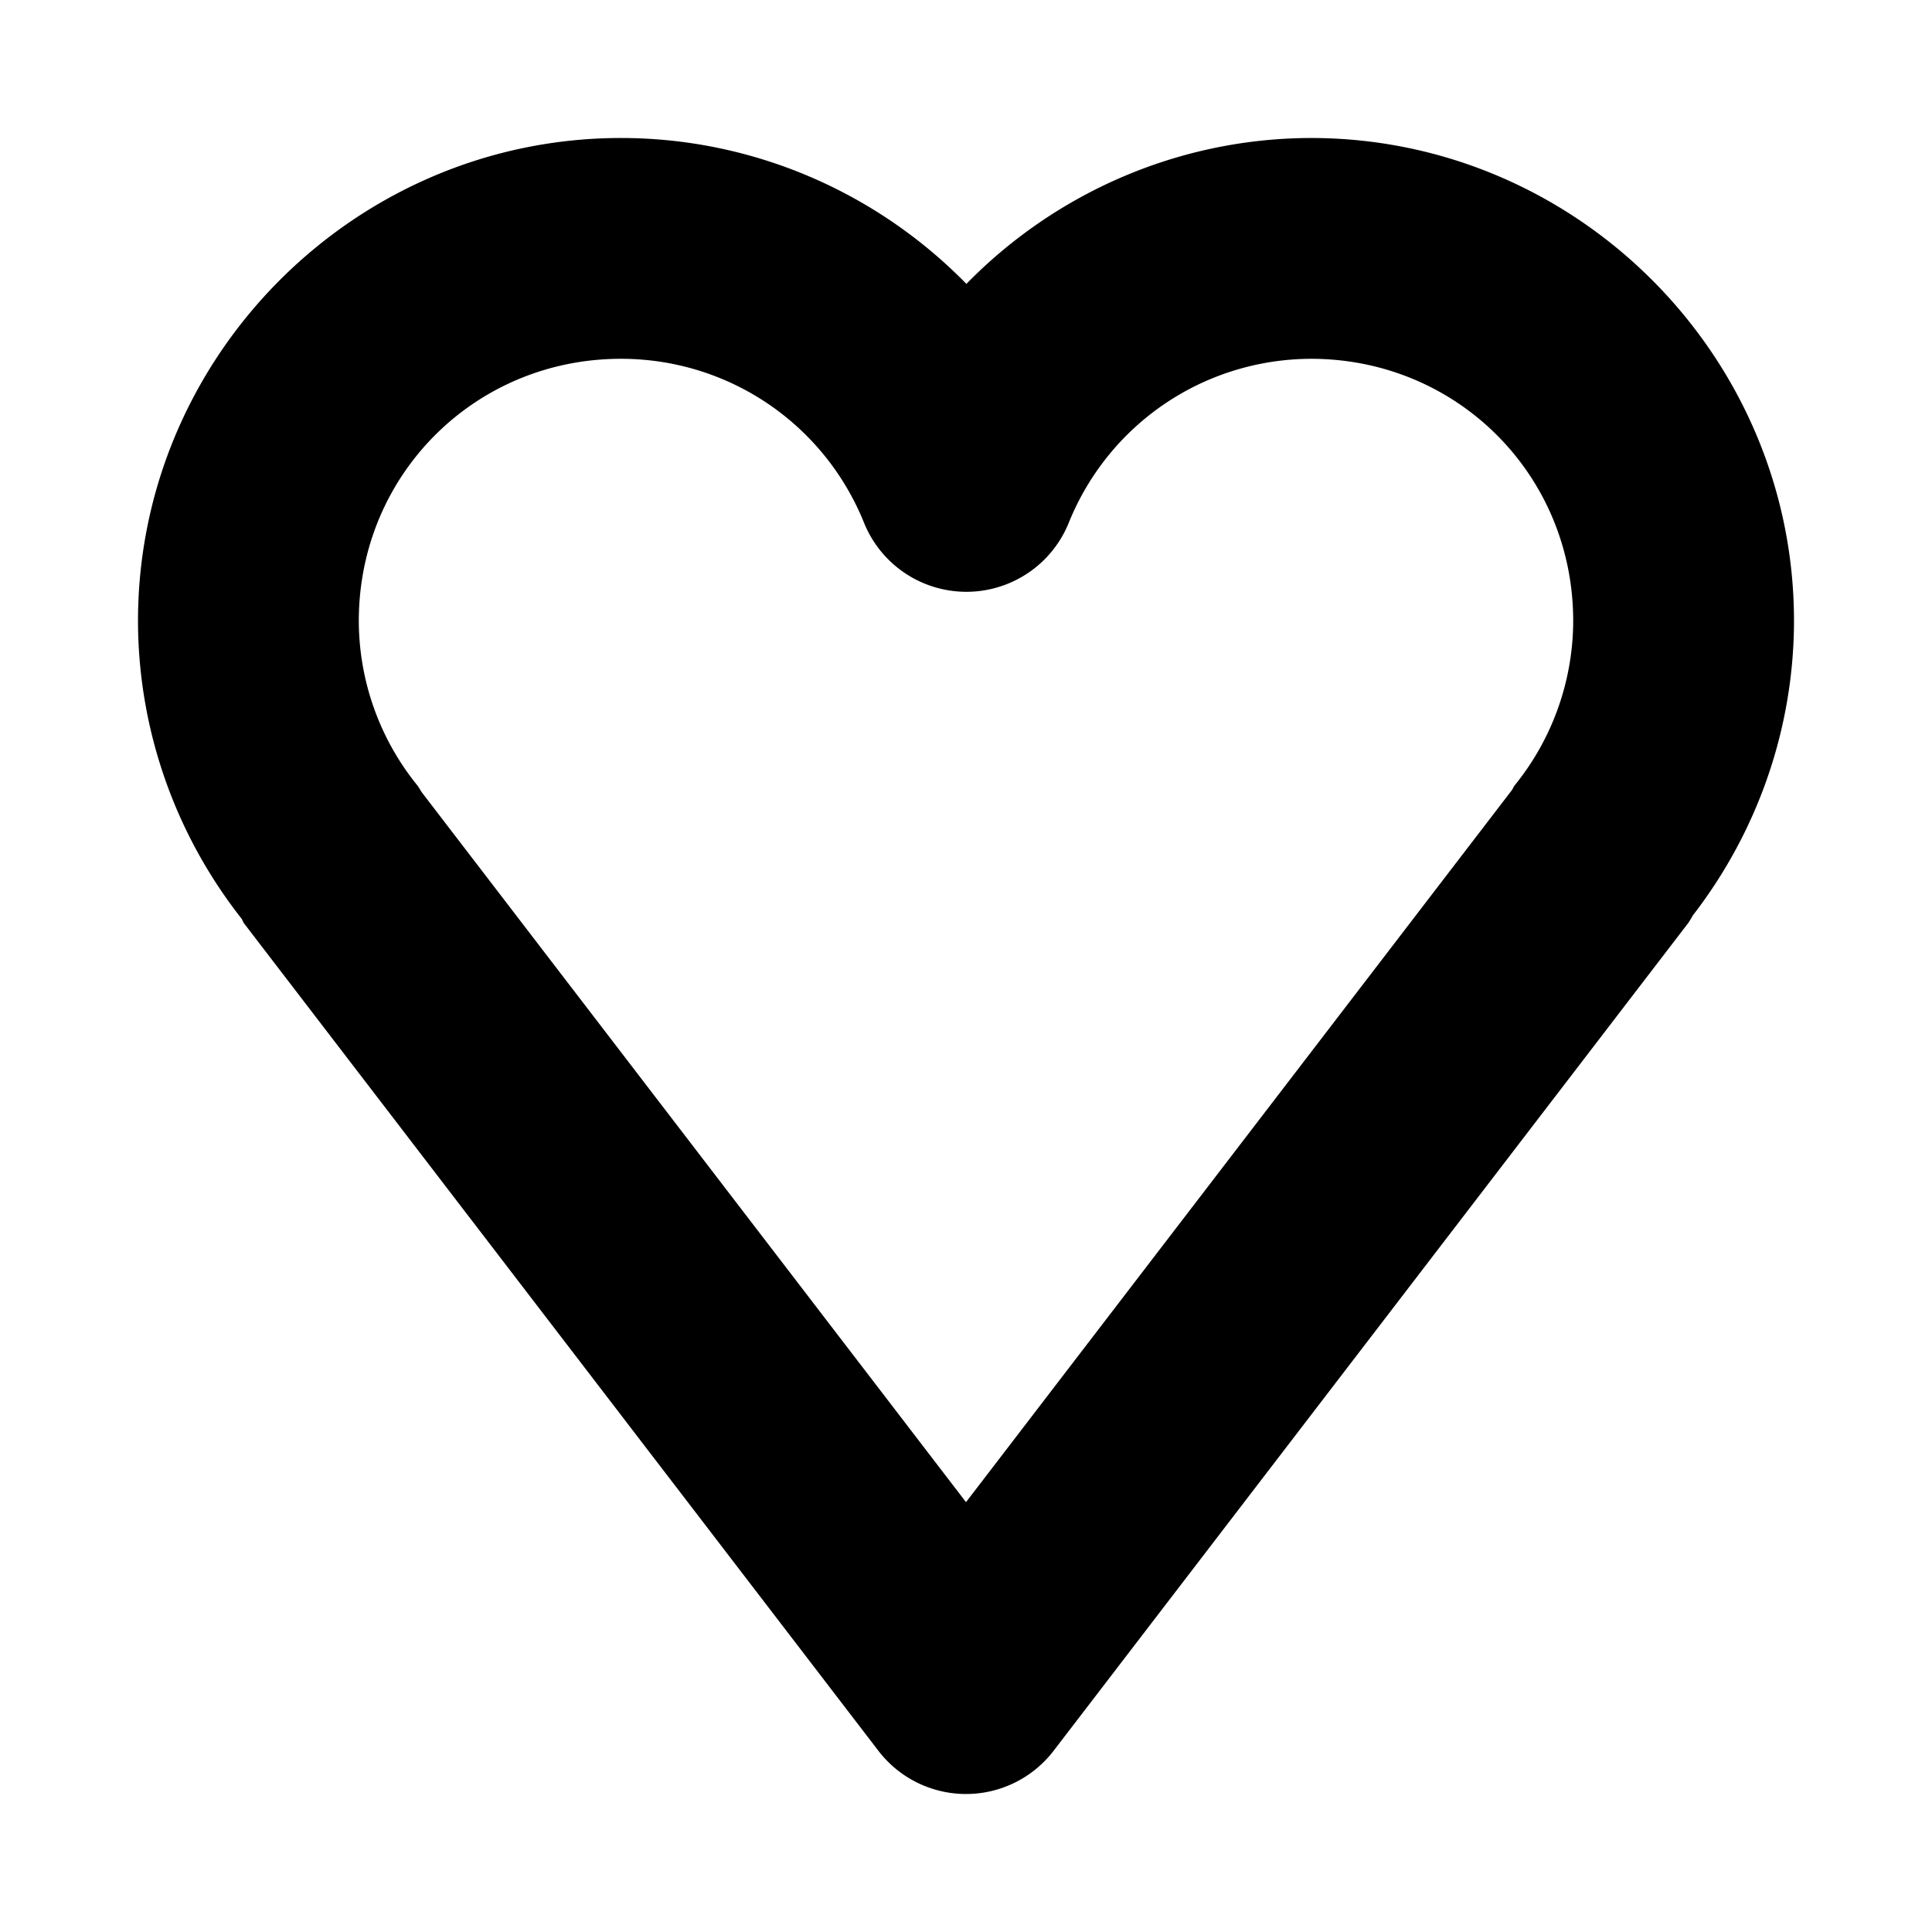<?xml version="1.0" encoding="UTF-8" standalone="no"?>
<svg
   viewBox="0 0 700 700"
   version="1.1"
   id="svg9724"
   sodipodi:docname="heart.svg"
   inkscape:version="1.3.2 (091e20ef0f, 2023-11-25)"
   width="700"
   height="700"
   xmlns:inkscape="http://www.inkscape.org/namespaces/inkscape"
   xmlns:sodipodi="http://sodipodi.sourceforge.net/DTD/sodipodi-0.dtd"
   xmlns="http://www.w3.org/2000/svg"
   xmlns:svg="http://www.w3.org/2000/svg">
  <defs
     id="defs9728" />
  <sodipodi:namedview
     id="namedview9726"
     pagecolor="#ffffff"
     bordercolor="#666666"
     borderopacity="1.0"
     inkscape:showpageshadow="2"
     inkscape:pageopacity="0.0"
     inkscape:pagecheckerboard="0"
     inkscape:deskcolor="#d1d1d1"
     showgrid="true"
     inkscape:zoom="0.84118632"
     inkscape:cx="211.01152"
     inkscape:cy="332.26884"
     inkscape:window-width="1920"
     inkscape:window-height="1048"
     inkscape:window-x="0"
     inkscape:window-y="0"
     inkscape:window-maximized="1"
     inkscape:current-layer="svg9724"
     showguides="true">
    <inkscape:grid
       type="xygrid"
       id="grid9972"
       originx="0"
       originy="0"
       spacingy="1"
       spacingx="1"
       units="px"
       visible="true" />
    <sodipodi:guide
       position="-260,300"
       orientation="0,-1"
       id="guide383"
       inkscape:locked="false" />
    <sodipodi:guide
       position="300,380"
       orientation="1,0"
       id="guide385"
       inkscape:locked="false" />
    <sodipodi:guide
       position="240,520"
       orientation="0,-1"
       id="guide939"
       inkscape:locked="false" />
    <sodipodi:guide
       position="220,80"
       orientation="0,-1"
       id="guide941"
       inkscape:locked="false" />
    <sodipodi:guide
       position="30,340"
       orientation="0,-1"
       id="guide1192"
       inkscape:locked="false" />
  </sodipodi:namedview>
  <path
     style="color:#000000;fill:#000000;stroke-linecap:round;stroke-linejoin:round;-inkscape-stroke:none;paint-order:stroke fill markers"
     d="m 225,49.999 c -96.176,0 -175,78.824 -175,175 a 40.004,40.004 0 0 0 0,0.08 c 0.079,39.199 13.408,77.174 37.639,107.918 a 40.004,40.004 0 0 0 0.617,1.34 L 318.256,634.341 a 40.004,40.004 0 0 0 63.488,0 l 230,-300.004 a 40.004,40.004 0 0 0 1.615,-2.678 C 636.936,301.149 649.922,263.719 650,225.079 a 40.004,40.004 0 0 0 0,-0.08 C 650,128.823 571.176,49.999 475,49.999 a 40.004,40.004 0 0 0 -0.094,0 C 427.049,50.111 382.384,69.879 350.146,102.86 317.821,69.788 273,50.008 225.008,49.999 a 40.004,40.004 0 0 0 -0.008,0 z m -0.008,80 H 225 c 38.835,0.01 73.508,23.404 88.057,59.412 a 40.004,40.004 0 0 0 74.176,0 c 14.514,-35.924 49.067,-59.299 87.809,-59.41 52.908,0.022 94.936,42.051 94.957,94.959 -0.053,21.79 -7.583,42.88 -21.348,59.773 a 40.004,40.004 0 0 0 -0.758,1.4 L 350,544.259 152.74,286.96 a 40.004,40.004 0 0 0 -1.391,-2.227 c -13.764,-16.894 -21.294,-37.983 -21.348,-59.773 0.021,-52.92 42.066,-94.957 94.99,-94.961 z"
     id="path399" />
</svg>
